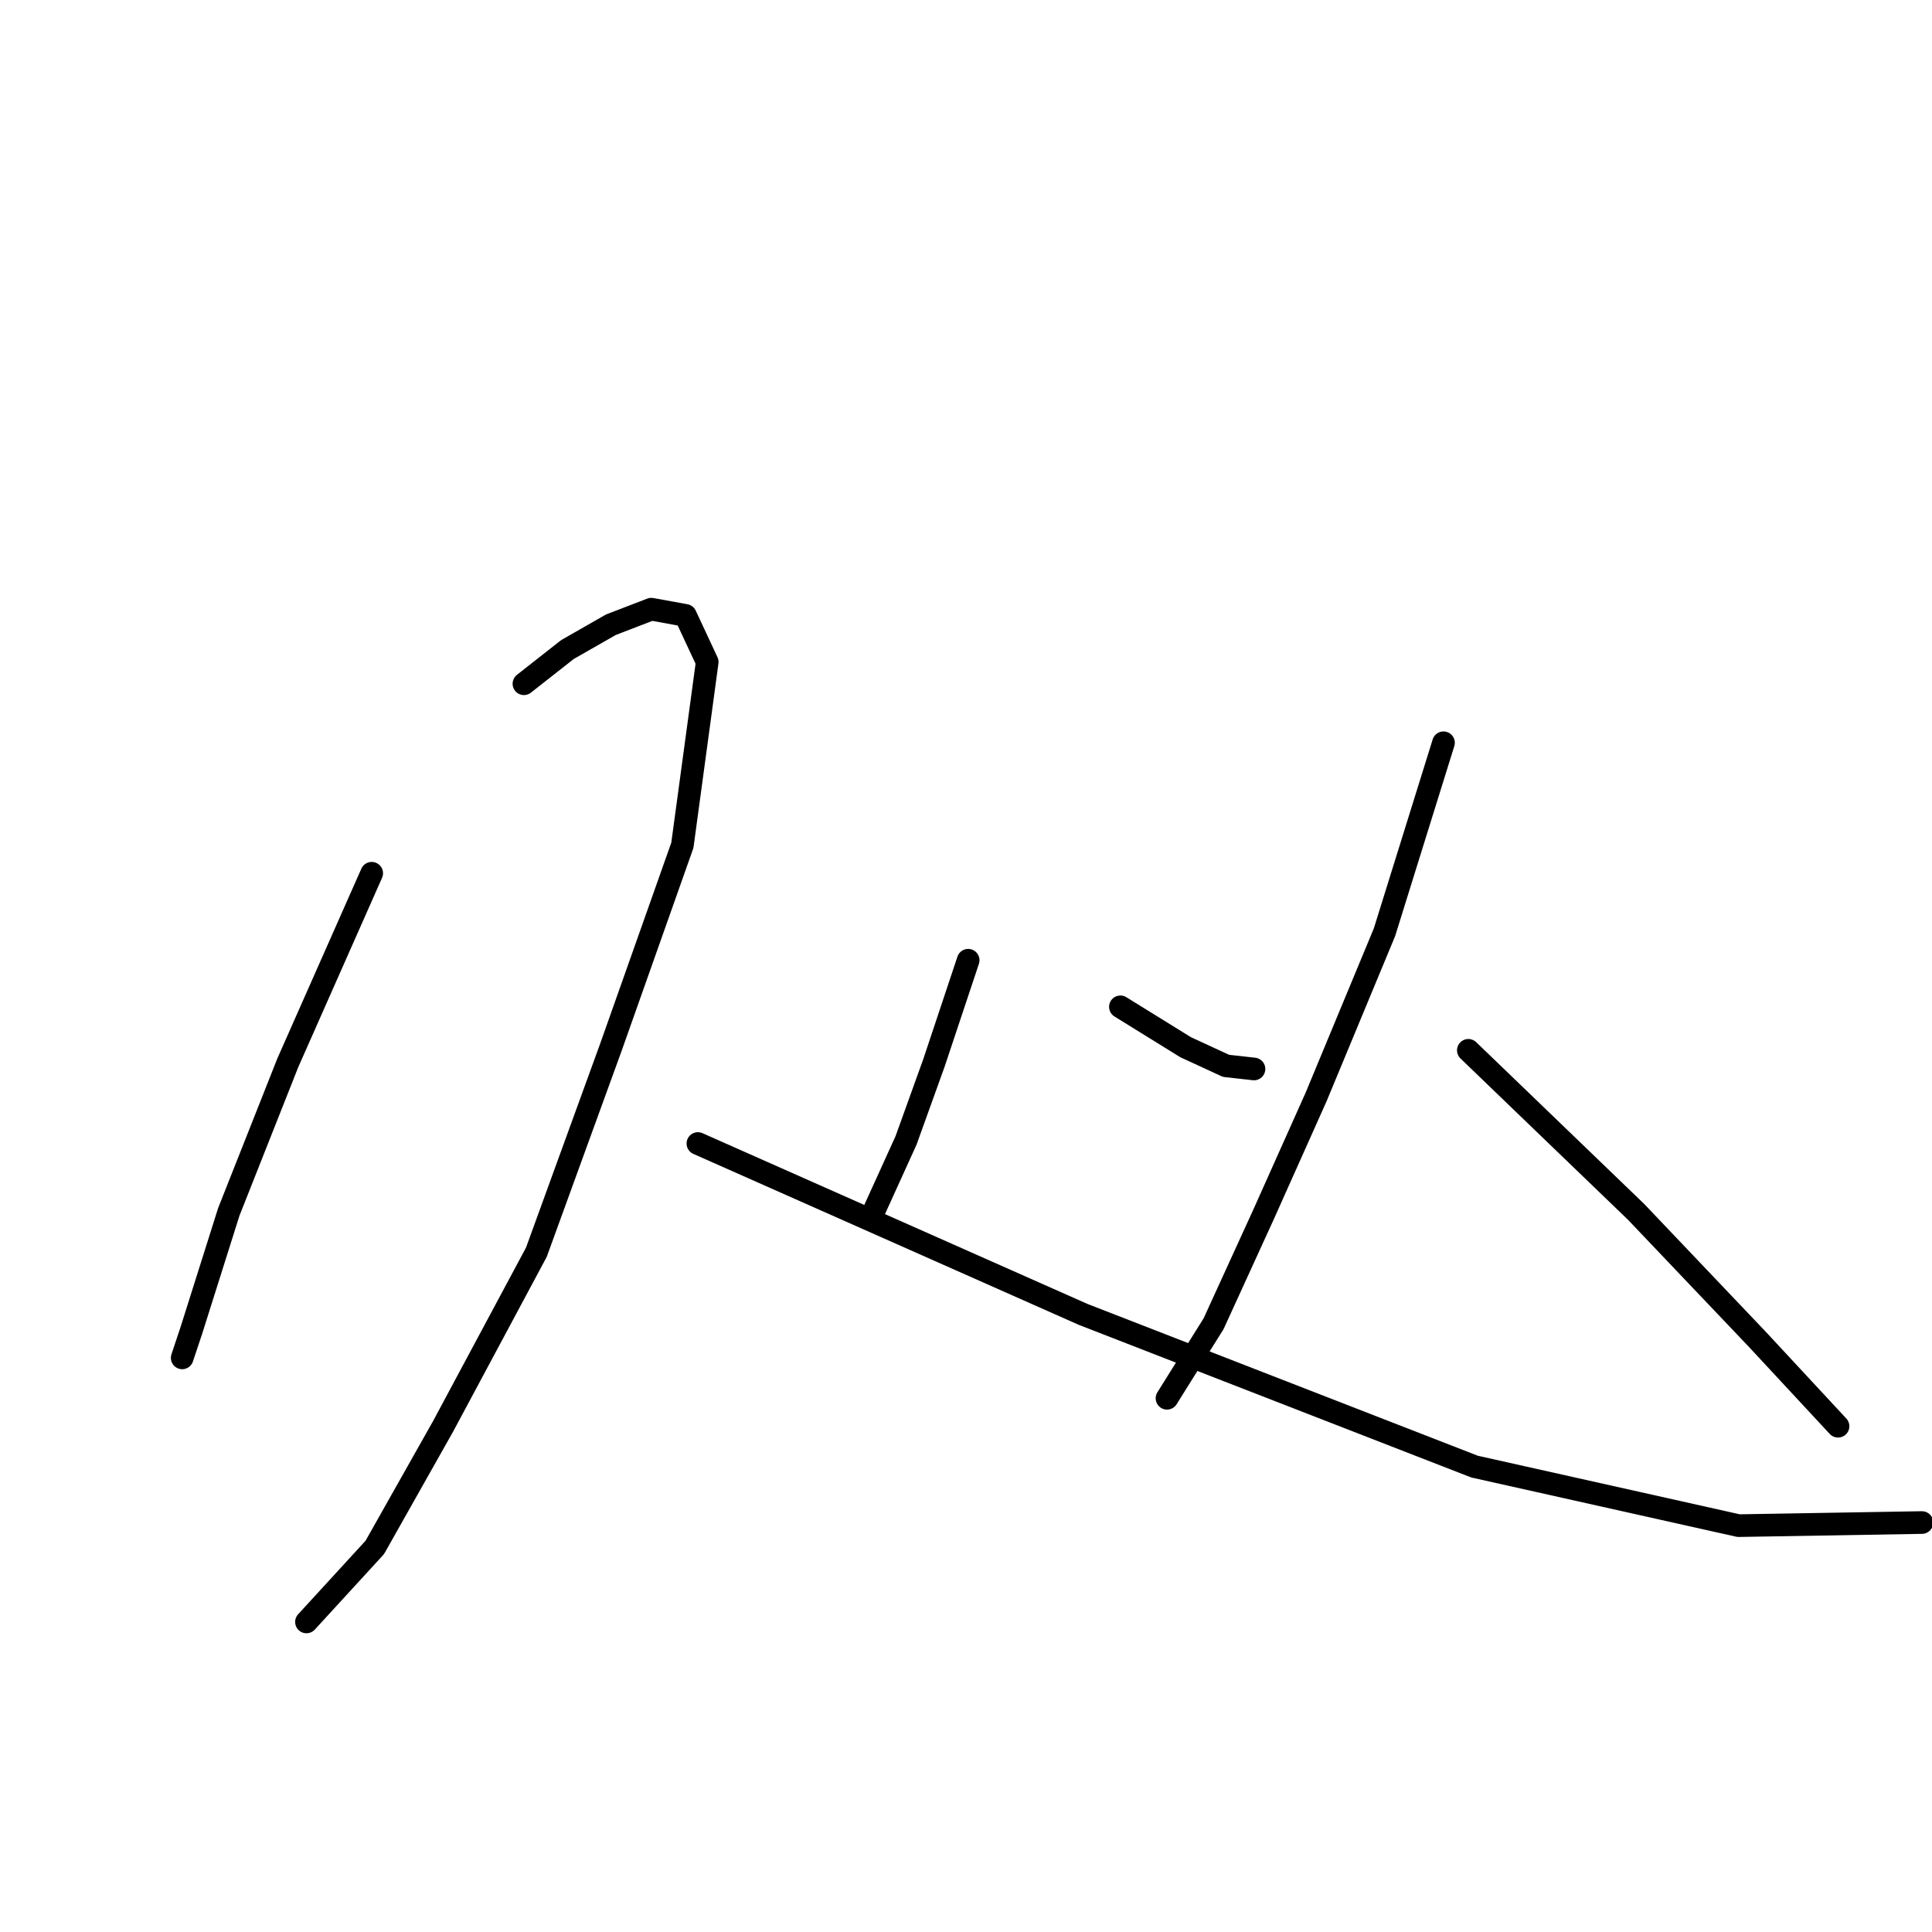 <?xml version="1.0" standalone="no"?>
    <svg width="256" height="256" xmlns="http://www.w3.org/2000/svg" version="1.1">
    <polyline stroke="black" stroke-width="3" stroke-linecap="round" fill="transparent" stroke-linejoin="round" points="49.253 115.71 38.138 140.82 30.317 160.579 25.377 176.222 24.142 179.926 24.142 179.926 " />
        <polyline stroke="black" stroke-width="3" stroke-linecap="round" fill="transparent" stroke-linejoin="round" points="69.423 90.6 75.186 86.071 80.949 82.778 86.301 80.72 90.829 81.543 93.71 87.718 90.417 112.005 80.949 138.762 71.07 165.931 58.72 188.983 49.664 205.037 40.608 214.916 40.608 214.916 " />
        <polyline stroke="black" stroke-width="3" stroke-linecap="round" fill="transparent" stroke-linejoin="round" points="92.475 151.523 143.519 174.163 195.386 194.334 230.376 202.155 254.663 201.744 254.663 201.744 " />
        <polyline stroke="black" stroke-width="3" stroke-linecap="round" fill="transparent" stroke-linejoin="round" points="128.288 127.236 123.76 140.82 120.055 151.111 115.939 160.167 115.939 160.167 " />
        <polyline stroke="black" stroke-width="3" stroke-linecap="round" fill="transparent" stroke-linejoin="round" points="148.459 133.411 157.103 138.762 162.455 141.232 166.16 141.643 166.16 141.643 " />
        <polyline stroke="black" stroke-width="3" stroke-linecap="round" fill="transparent" stroke-linejoin="round" points="191.27 98.421 183.449 123.531 174.393 145.348 167.395 160.991 160.808 175.398 154.634 185.278 154.634 185.278 " />
        <polyline stroke="black" stroke-width="3" stroke-linecap="round" fill="transparent" stroke-linejoin="round" points="194.563 139.174 216.792 160.579 232.846 177.457 243.549 188.983 243.549 188.983 " />
        </svg>